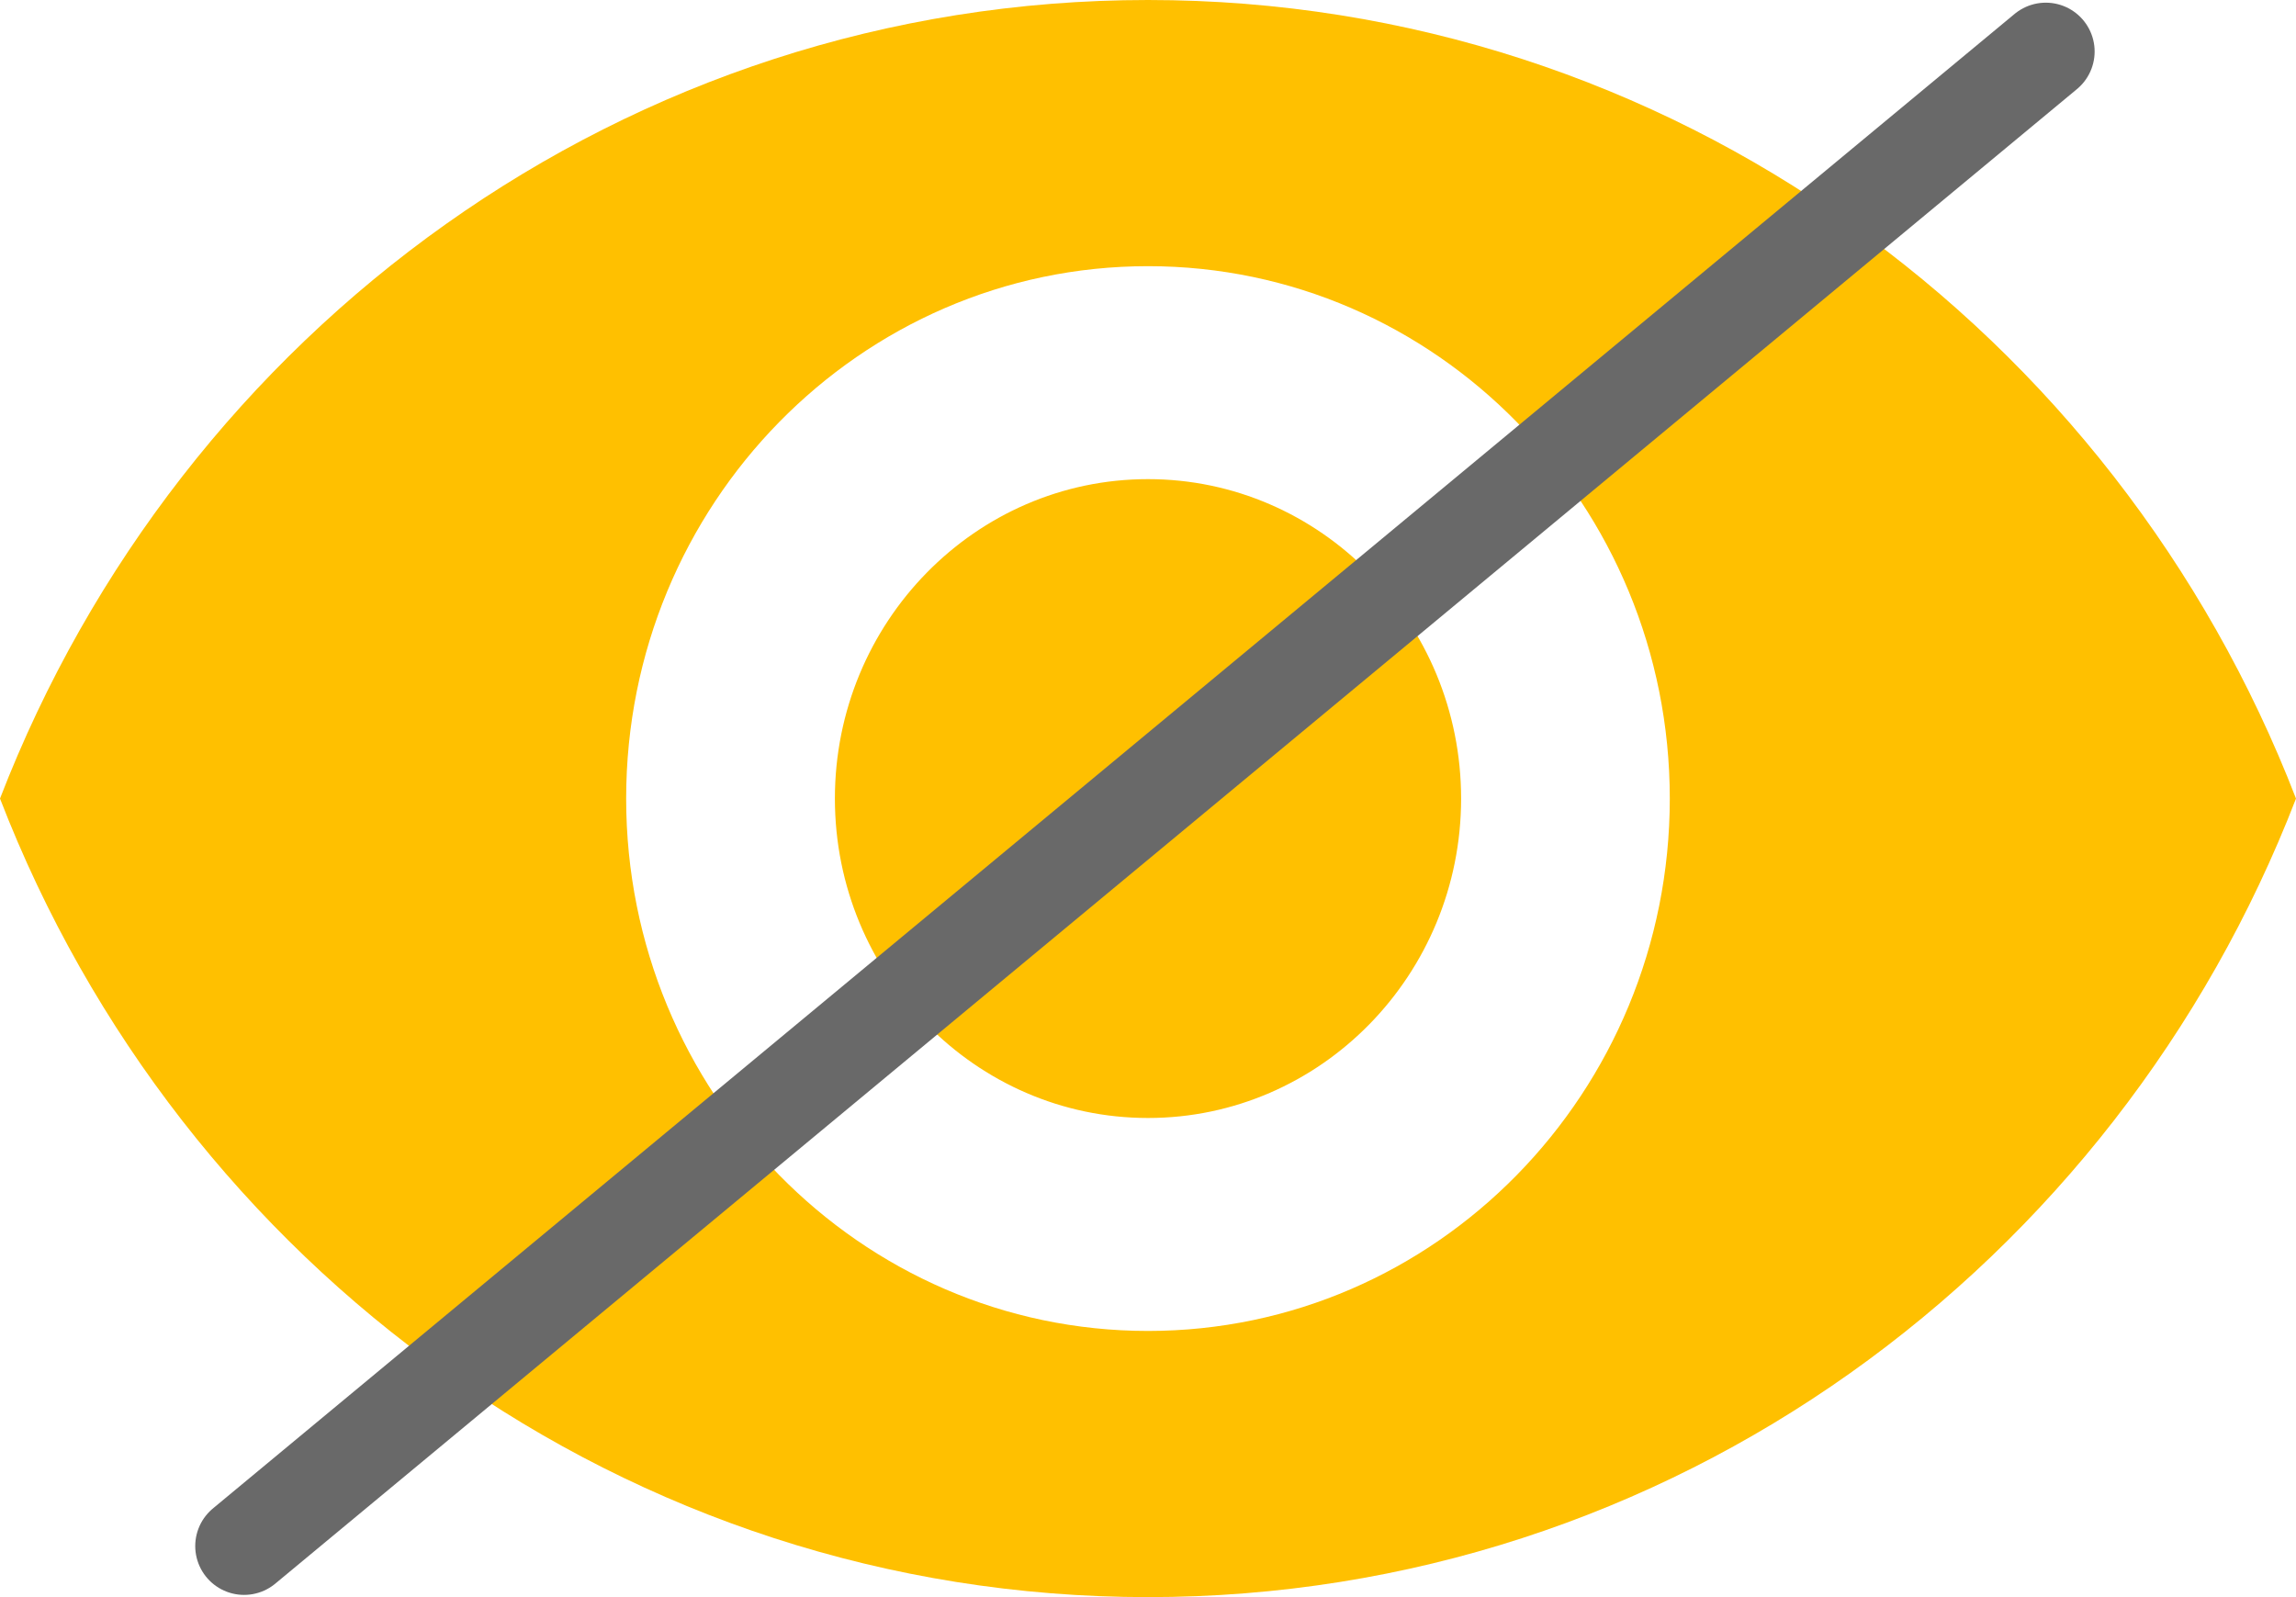 <svg xmlns="http://www.w3.org/2000/svg" height="32" width="46" xmlns:v="https://vecta.io/nano"><path d="M23 9.6c-3.46 0-6.273 2.87-6.273 6.4S19.54 22.4 23 22.4s6.273-2.87 6.273-6.4S26.46 9.6 23 9.6zM23 0C12.545 0 3.617 6.635 0 16c3.617 9.365 12.545 16 23 16 10.465 0 19.383-6.635 23-16C42.383 6.635 33.465 0 23 0zm0 26.667c-5.77 0-10.455-4.78-10.455-10.667S17.23 5.333 23 5.333 33.454 10.112 33.454 16 28.77 26.667 23 26.667z" fill="#ffc000"/><path d="M40.987 1.032L4.89 30.977" fill="none" stroke="#696969" stroke-width="1.957" stroke-linecap="round"/></svg>